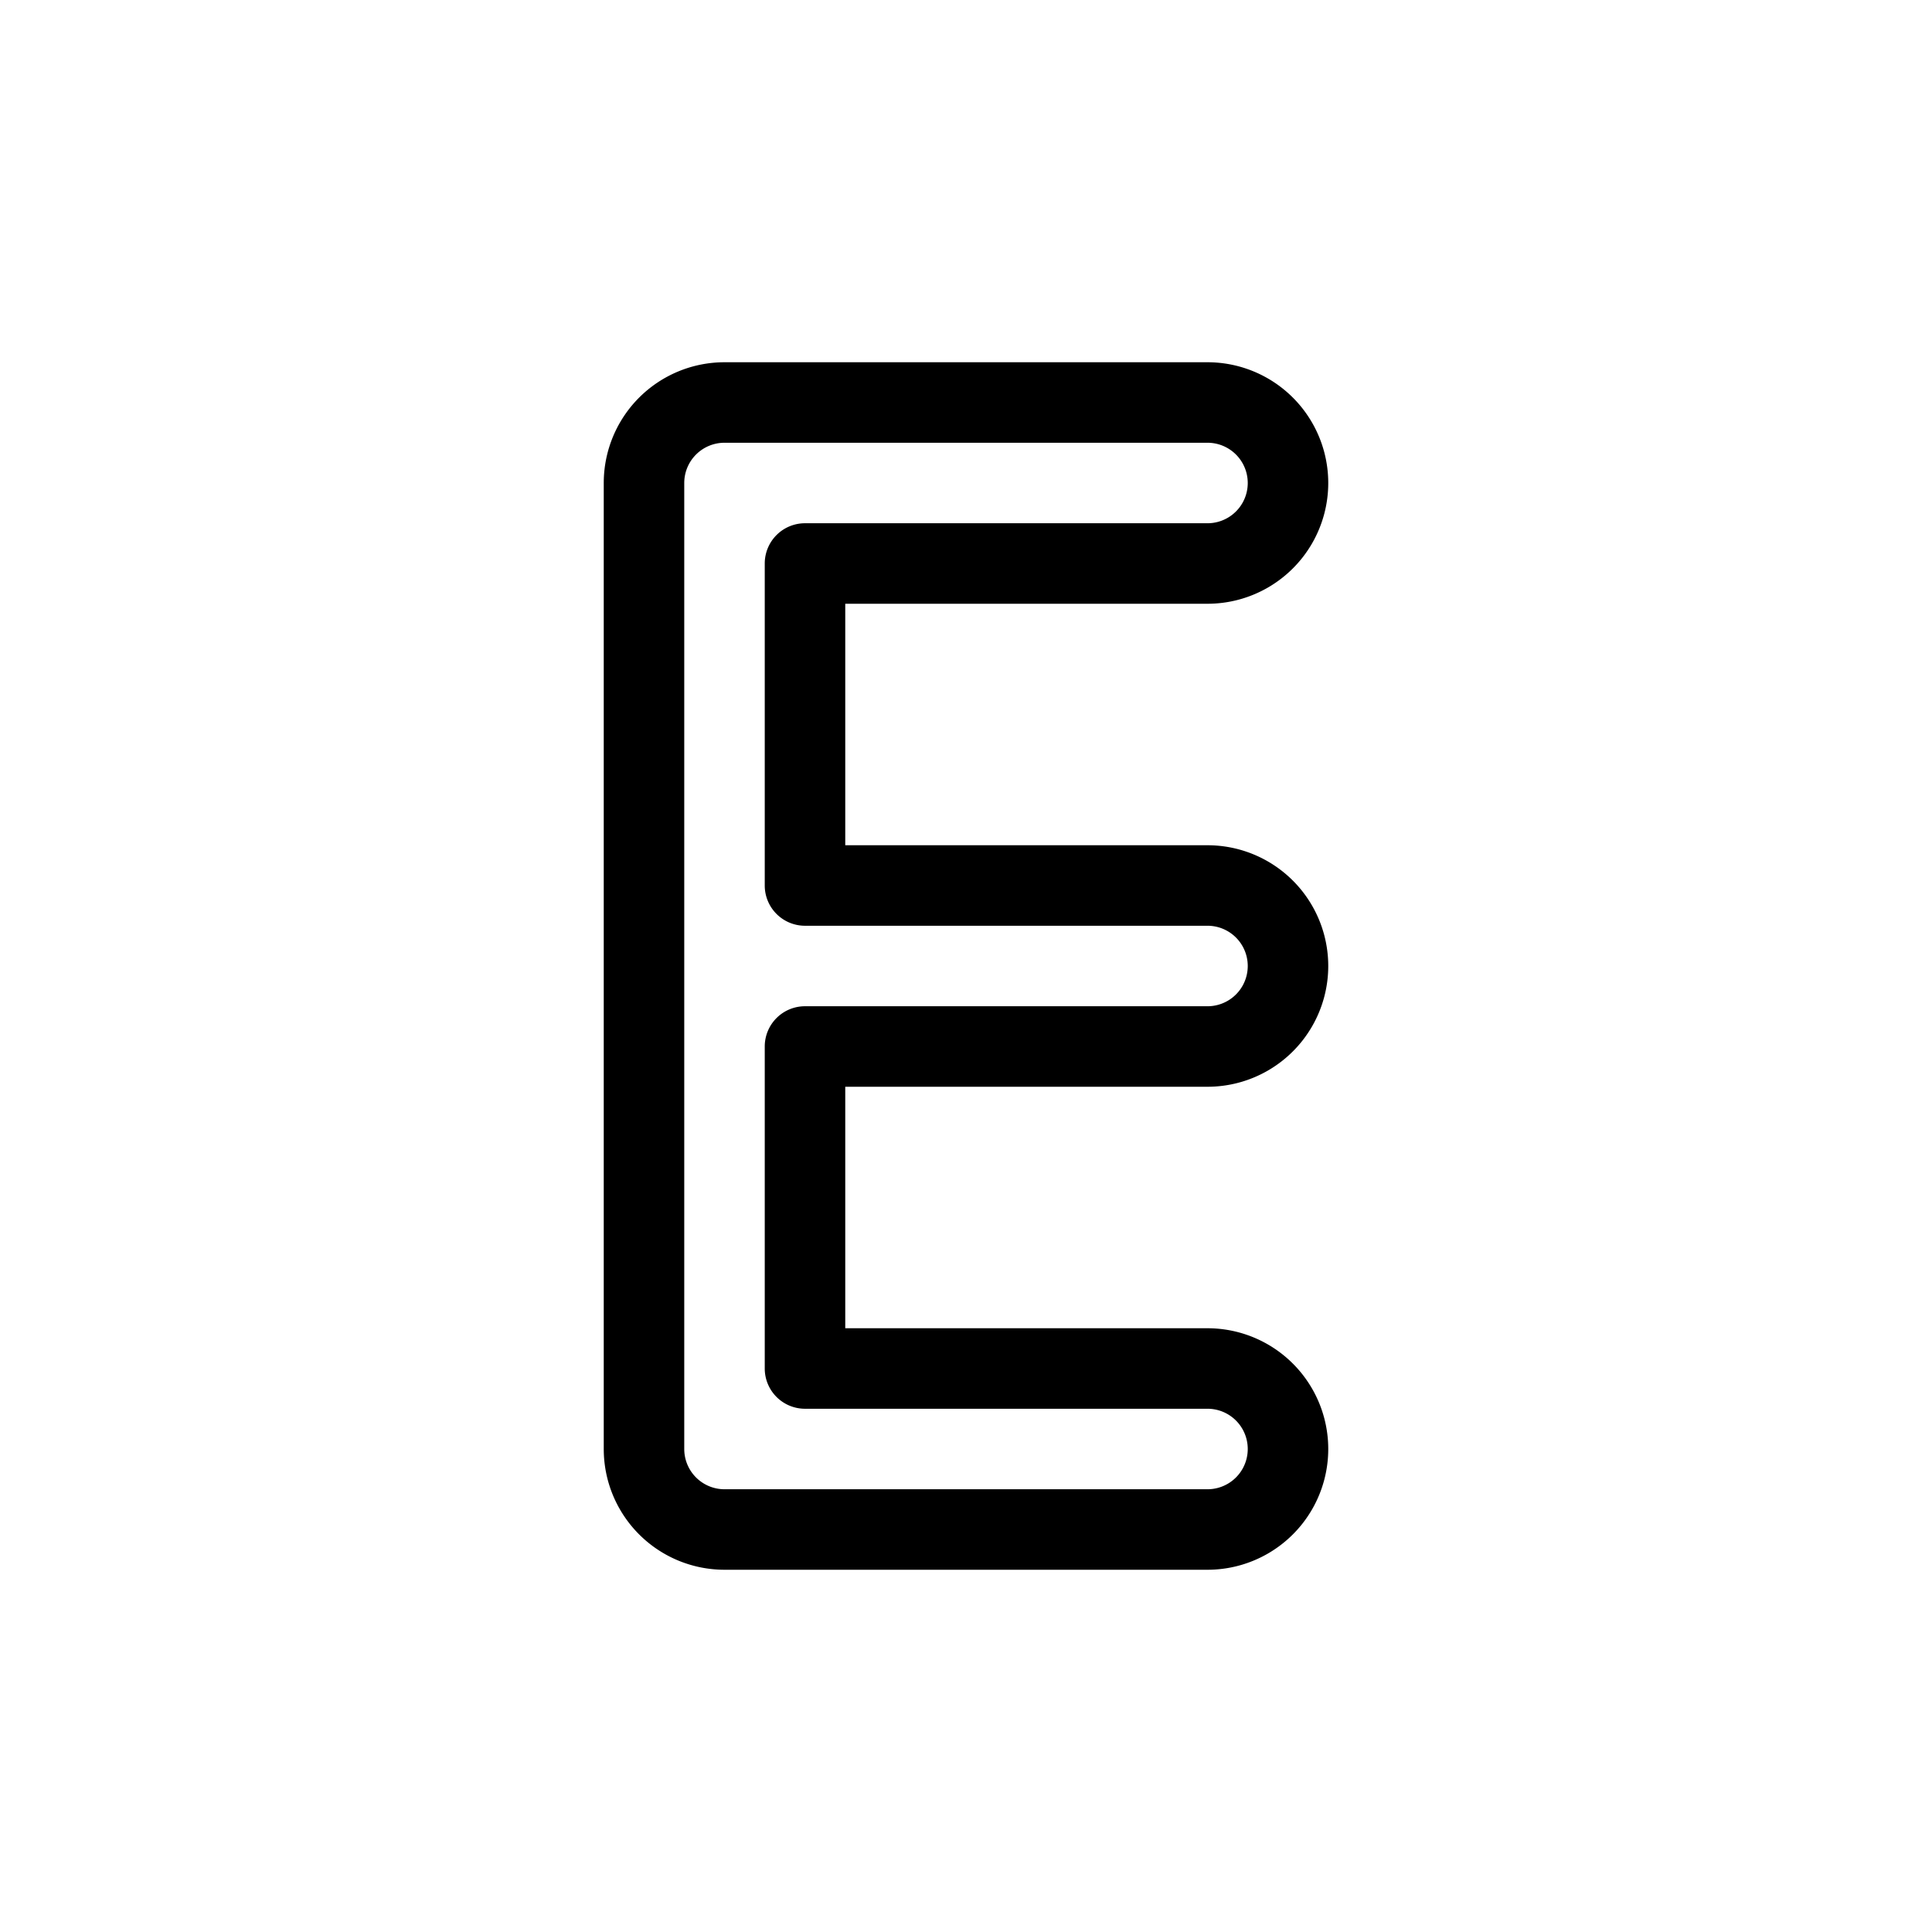 <svg xmlns="http://www.w3.org/2000/svg" width="3em" height="3em" viewBox="0 0 48 48"><path fill="currentColor" fill-rule="evenodd" d="M15 12a3 3 0 0 1 3-3h12a3 3 0 1 1 0 6h-9v6h9a3 3 0 1 1 0 6h-9v6h9a3 3 0 1 1 0 6H18a3 3 0 0 1-3-3zm3-1a1 1 0 0 0-1 1v24a1 1 0 0 0 1 1h12a1 1 0 1 0 0-2H20a1 1 0 0 1-1-1v-8a1 1 0 0 1 1-1h10a1 1 0 1 0 0-2H20a1 1 0 0 1-1-1v-8a1 1 0 0 1 1-1h10a1 1 0 1 0 0-2z" clip-rule="evenodd"/></svg>